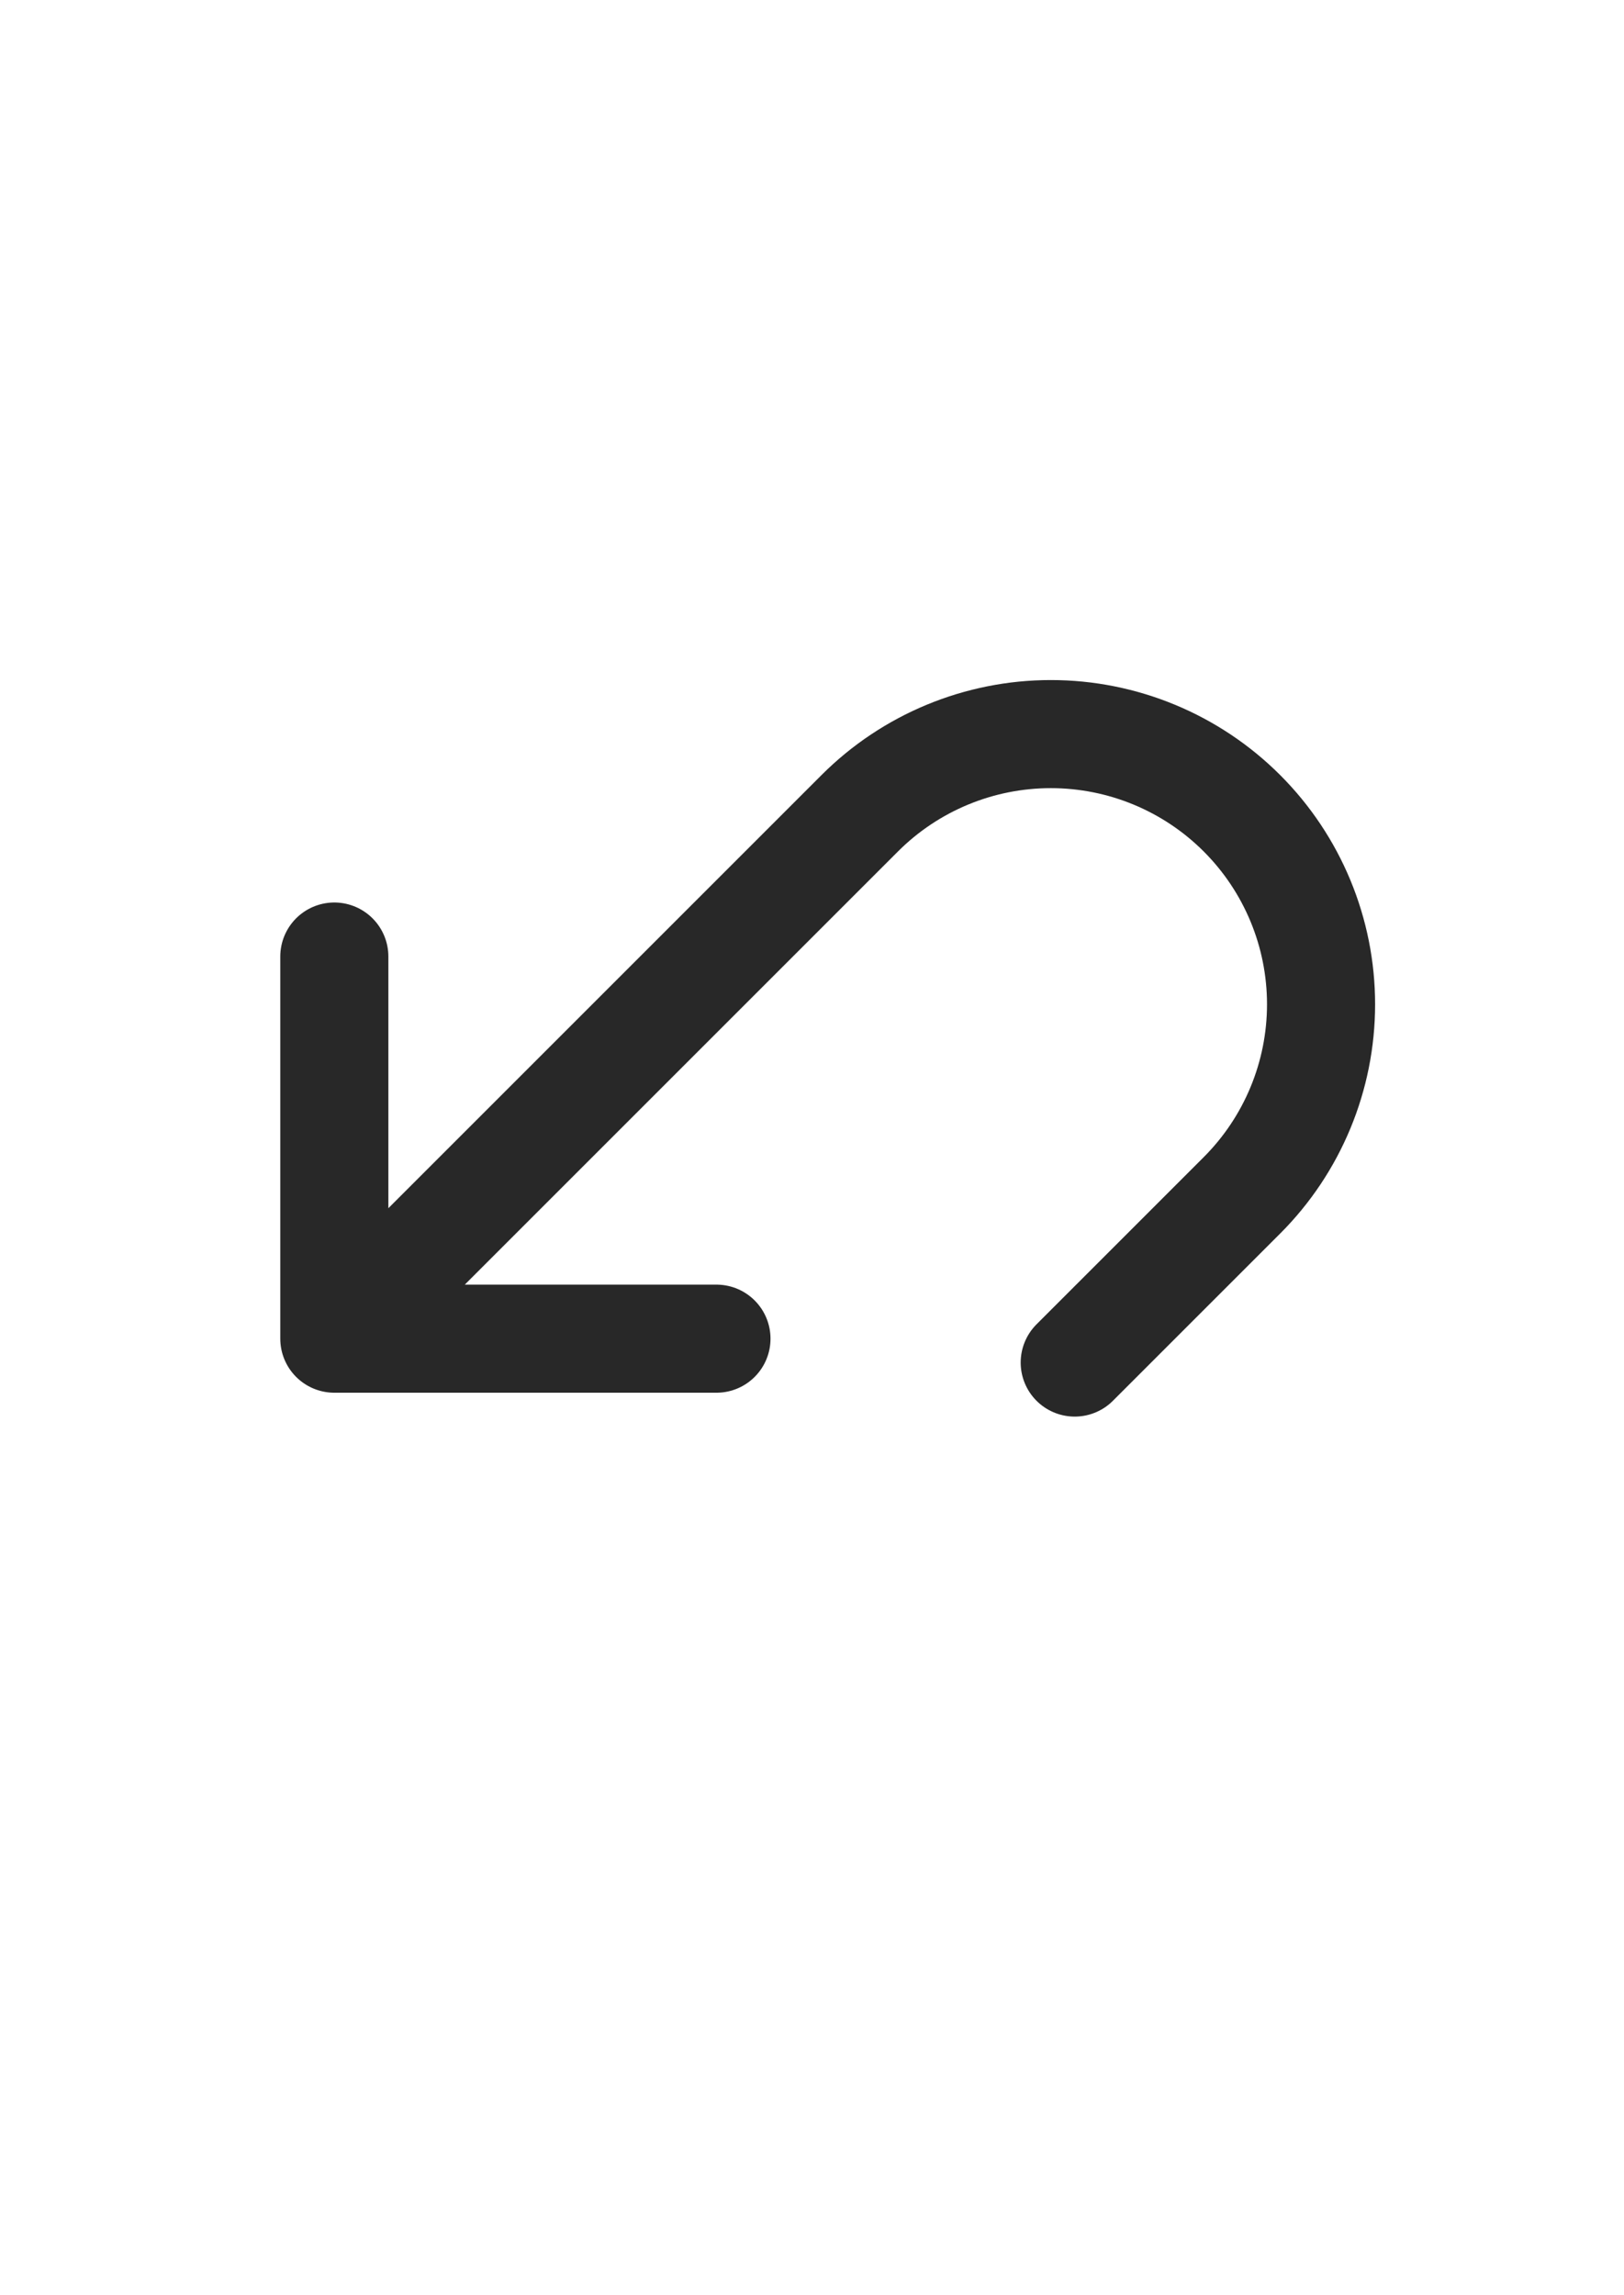 <svg width="1200" height="1696" viewBox="0 0 1200 1696" fill="none" xmlns="http://www.w3.org/2000/svg">
<path d="M529.407 989.187H247.036M247.036 989.187V706.815M247.036 989.187L635.296 600.926C672.741 563.481 723.527 542.445 776.482 542.445C829.437 542.445 880.223 563.481 917.668 600.926C955.112 638.371 976.149 689.157 976.149 742.112C976.149 795.067 955.112 845.853 917.668 883.297L794.13 1006.83" stroke="#282828" stroke-width="79.867" stroke-linecap="round" stroke-linejoin="round"/>
</svg>
